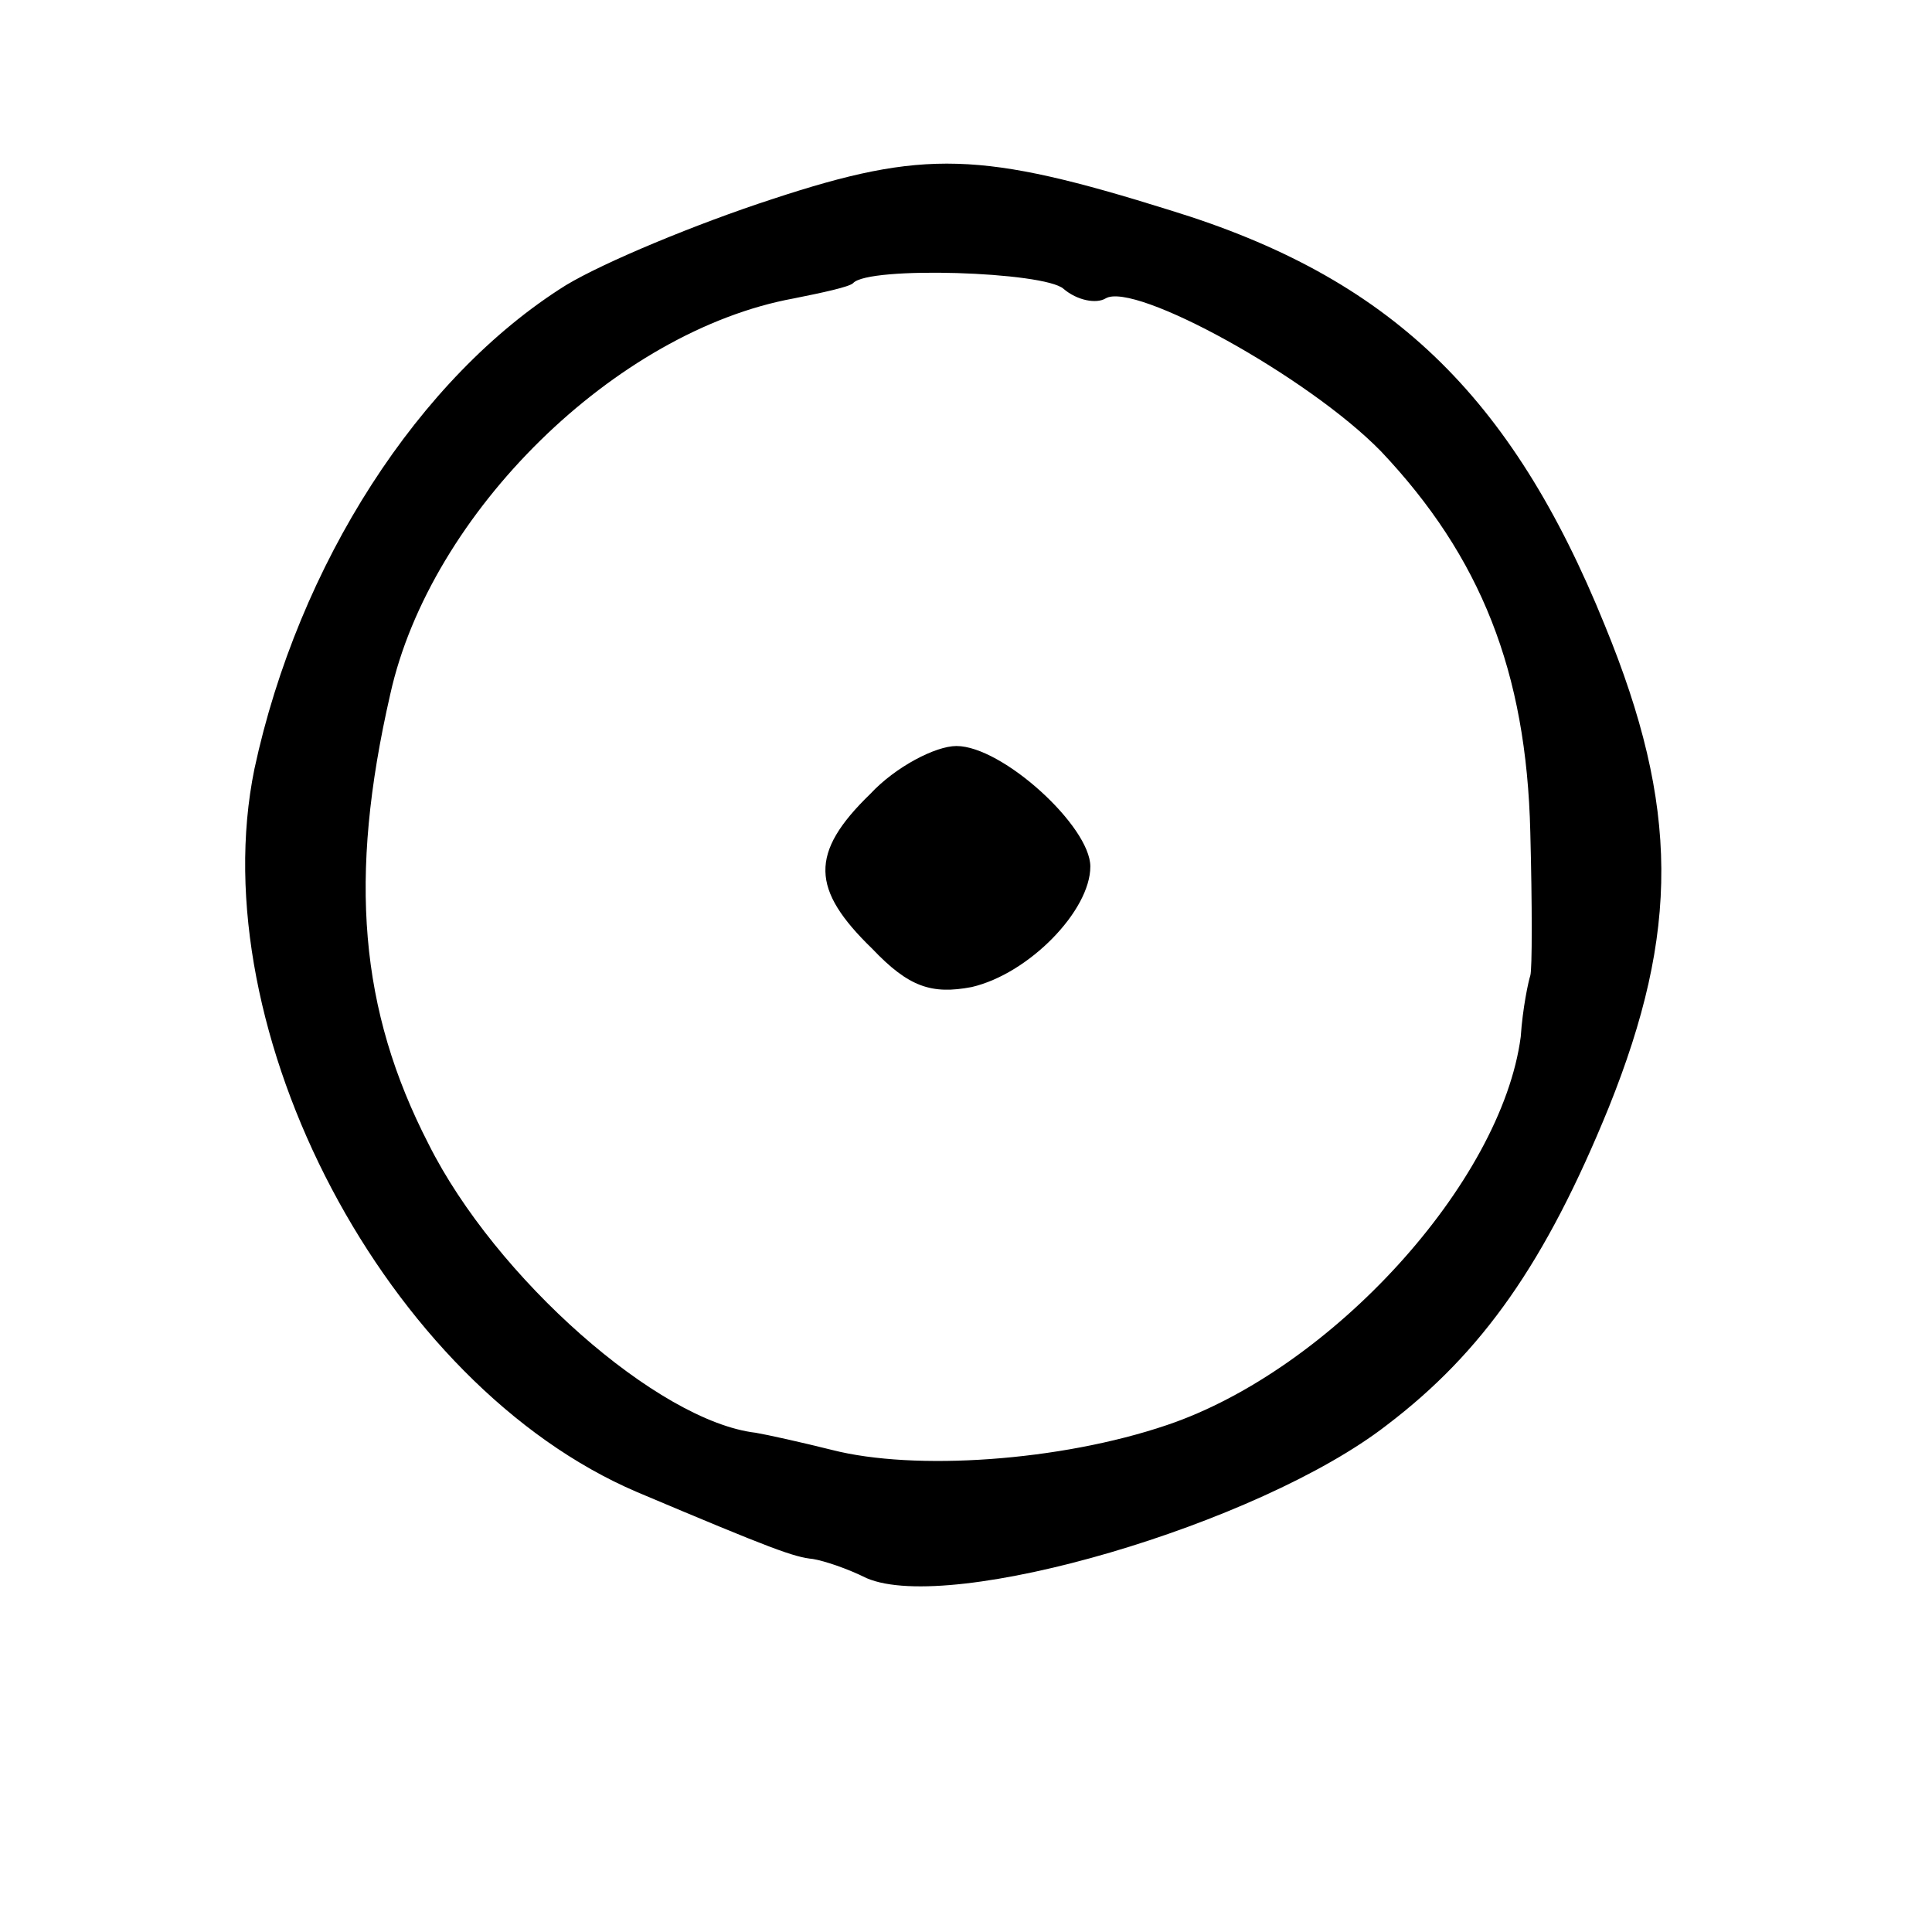 <?xml version="1.0" standalone="no"?>
<!DOCTYPE svg PUBLIC "-//W3C//DTD SVG 20010904//EN"
 "http://www.w3.org/TR/2001/REC-SVG-20010904/DTD/svg10.dtd">
<svg version="1.0" xmlns="http://www.w3.org/2000/svg"
 width="101pt" height="101pt" viewBox="0 0 101 101"
 preserveAspectRatio="xMidYMid meet">
<g transform="translate(0,101) scale(0.1,-0.1)"
fill="#000000" stroke="none">
<path d="M404 906 c-40 -13 -88 -33 -108 -45 -77 -48 -140 -146 -163 -253 -28
-137 69 -322 200 -378 71 -30 82 -34 92 -35 6 -1 18 -5 28 -10 44 -19 205 28
272 80 50 38 83 85 116 166 37 92 37 157 -2 252 -49 121 -113 182 -227 217
-99 31 -129 32 -208 6z m152 -47 c7 -6 17 -8 22 -5 15 9 106 -41 144 -80 52
-55 76 -115 78 -199 1 -38 1 -72 0 -75 -1 -3 -4 -17 -5 -32 -10 -76 -99 -174
-185 -203 -56 -19 -132 -24 -175 -13 -16 4 -34 8 -40 9 -51 6 -136 81 -171
151 -36 70 -42 139 -20 235 21 95 118 190 211 207 15 3 29 6 31 8 8 9 100 6
110 -3z"/>
<path d="M455 595 c-32 -31 -31 -50 1 -81 19 -20 31 -24 52 -20 30 7 62 40 62
63 0 21 -46 63 -70 63 -11 0 -32 -11 -45 -25z"/>
</g>
</svg>
